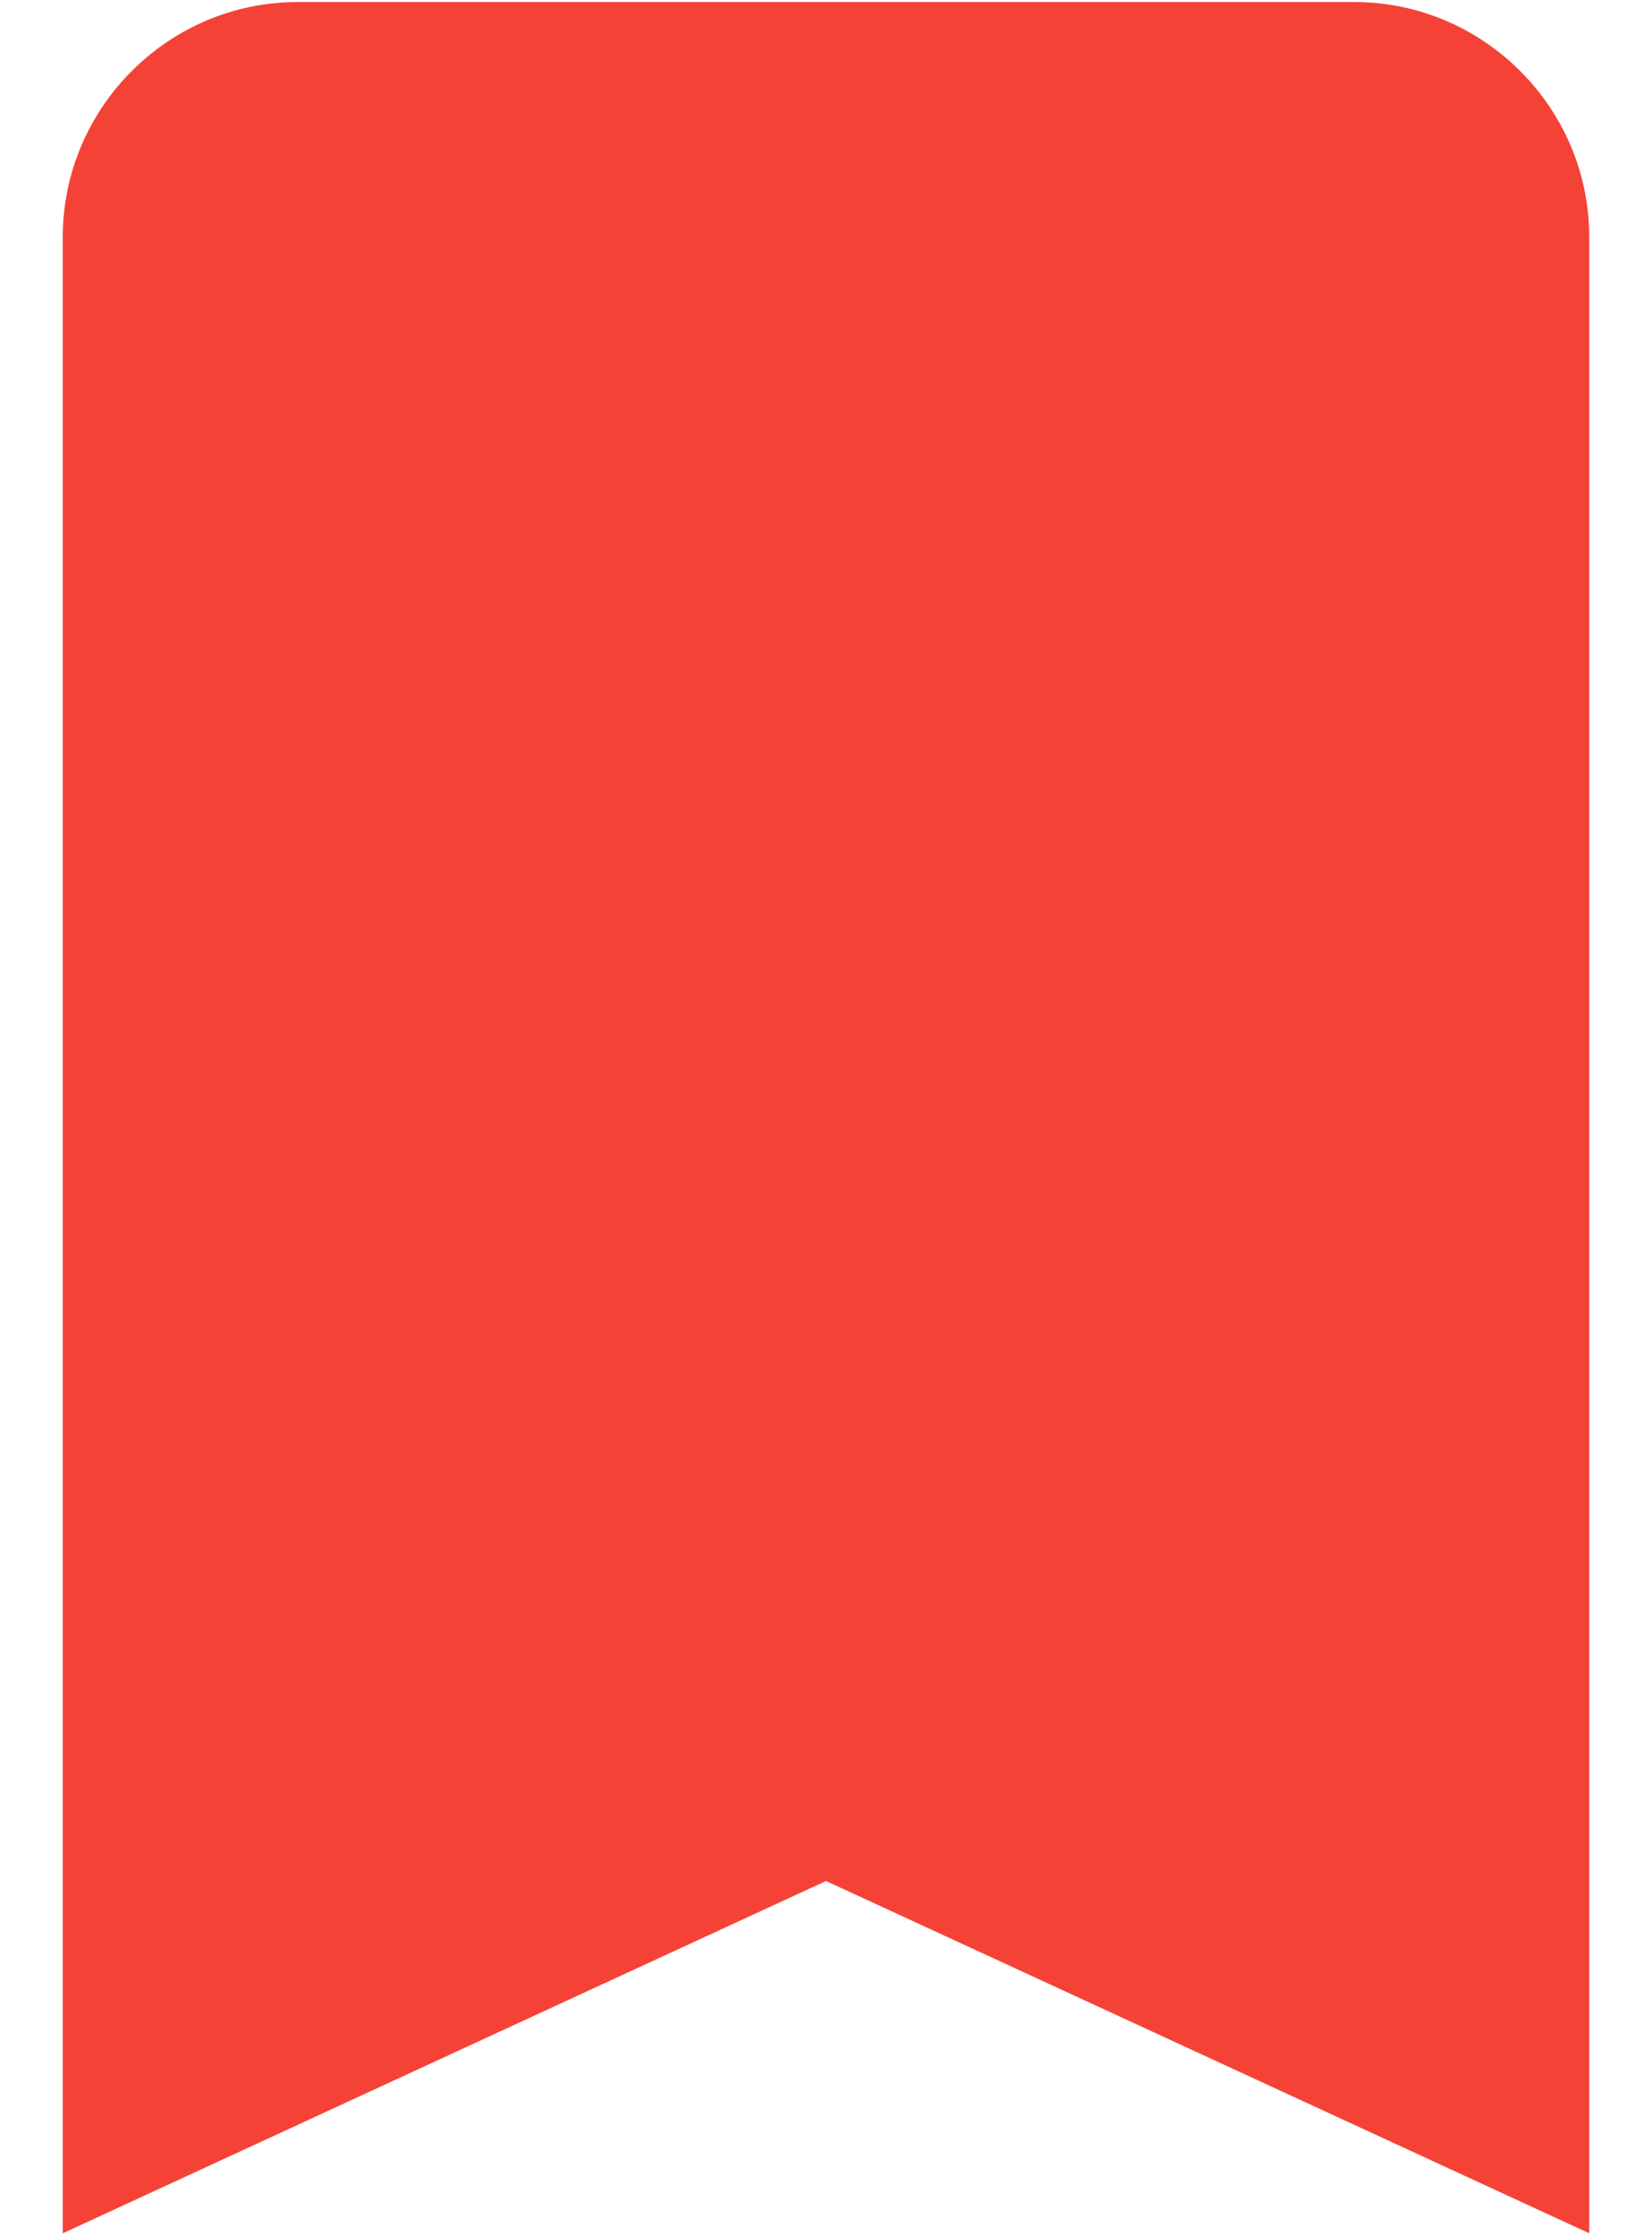 <svg width="17" height="23" viewBox="0 0 17 23" fill="none" xmlns="http://www.w3.org/2000/svg">
<g clip-path="url(#clip0_21927_97123)">
<path d="M16.354 22.98L8.5 19.355L0.646 22.98V2.438C0.646 1.109 1.733 0.021 3.062 0.021H13.937C15.266 0.021 16.354 1.109 16.354 2.438V22.98Z" fill="#F44336"/>
</g>
<defs>
<clipPath id="clip0_21927_97123">
<rect width="17" height="23" fill="white"/>
</clipPath>
</defs>
</svg>
